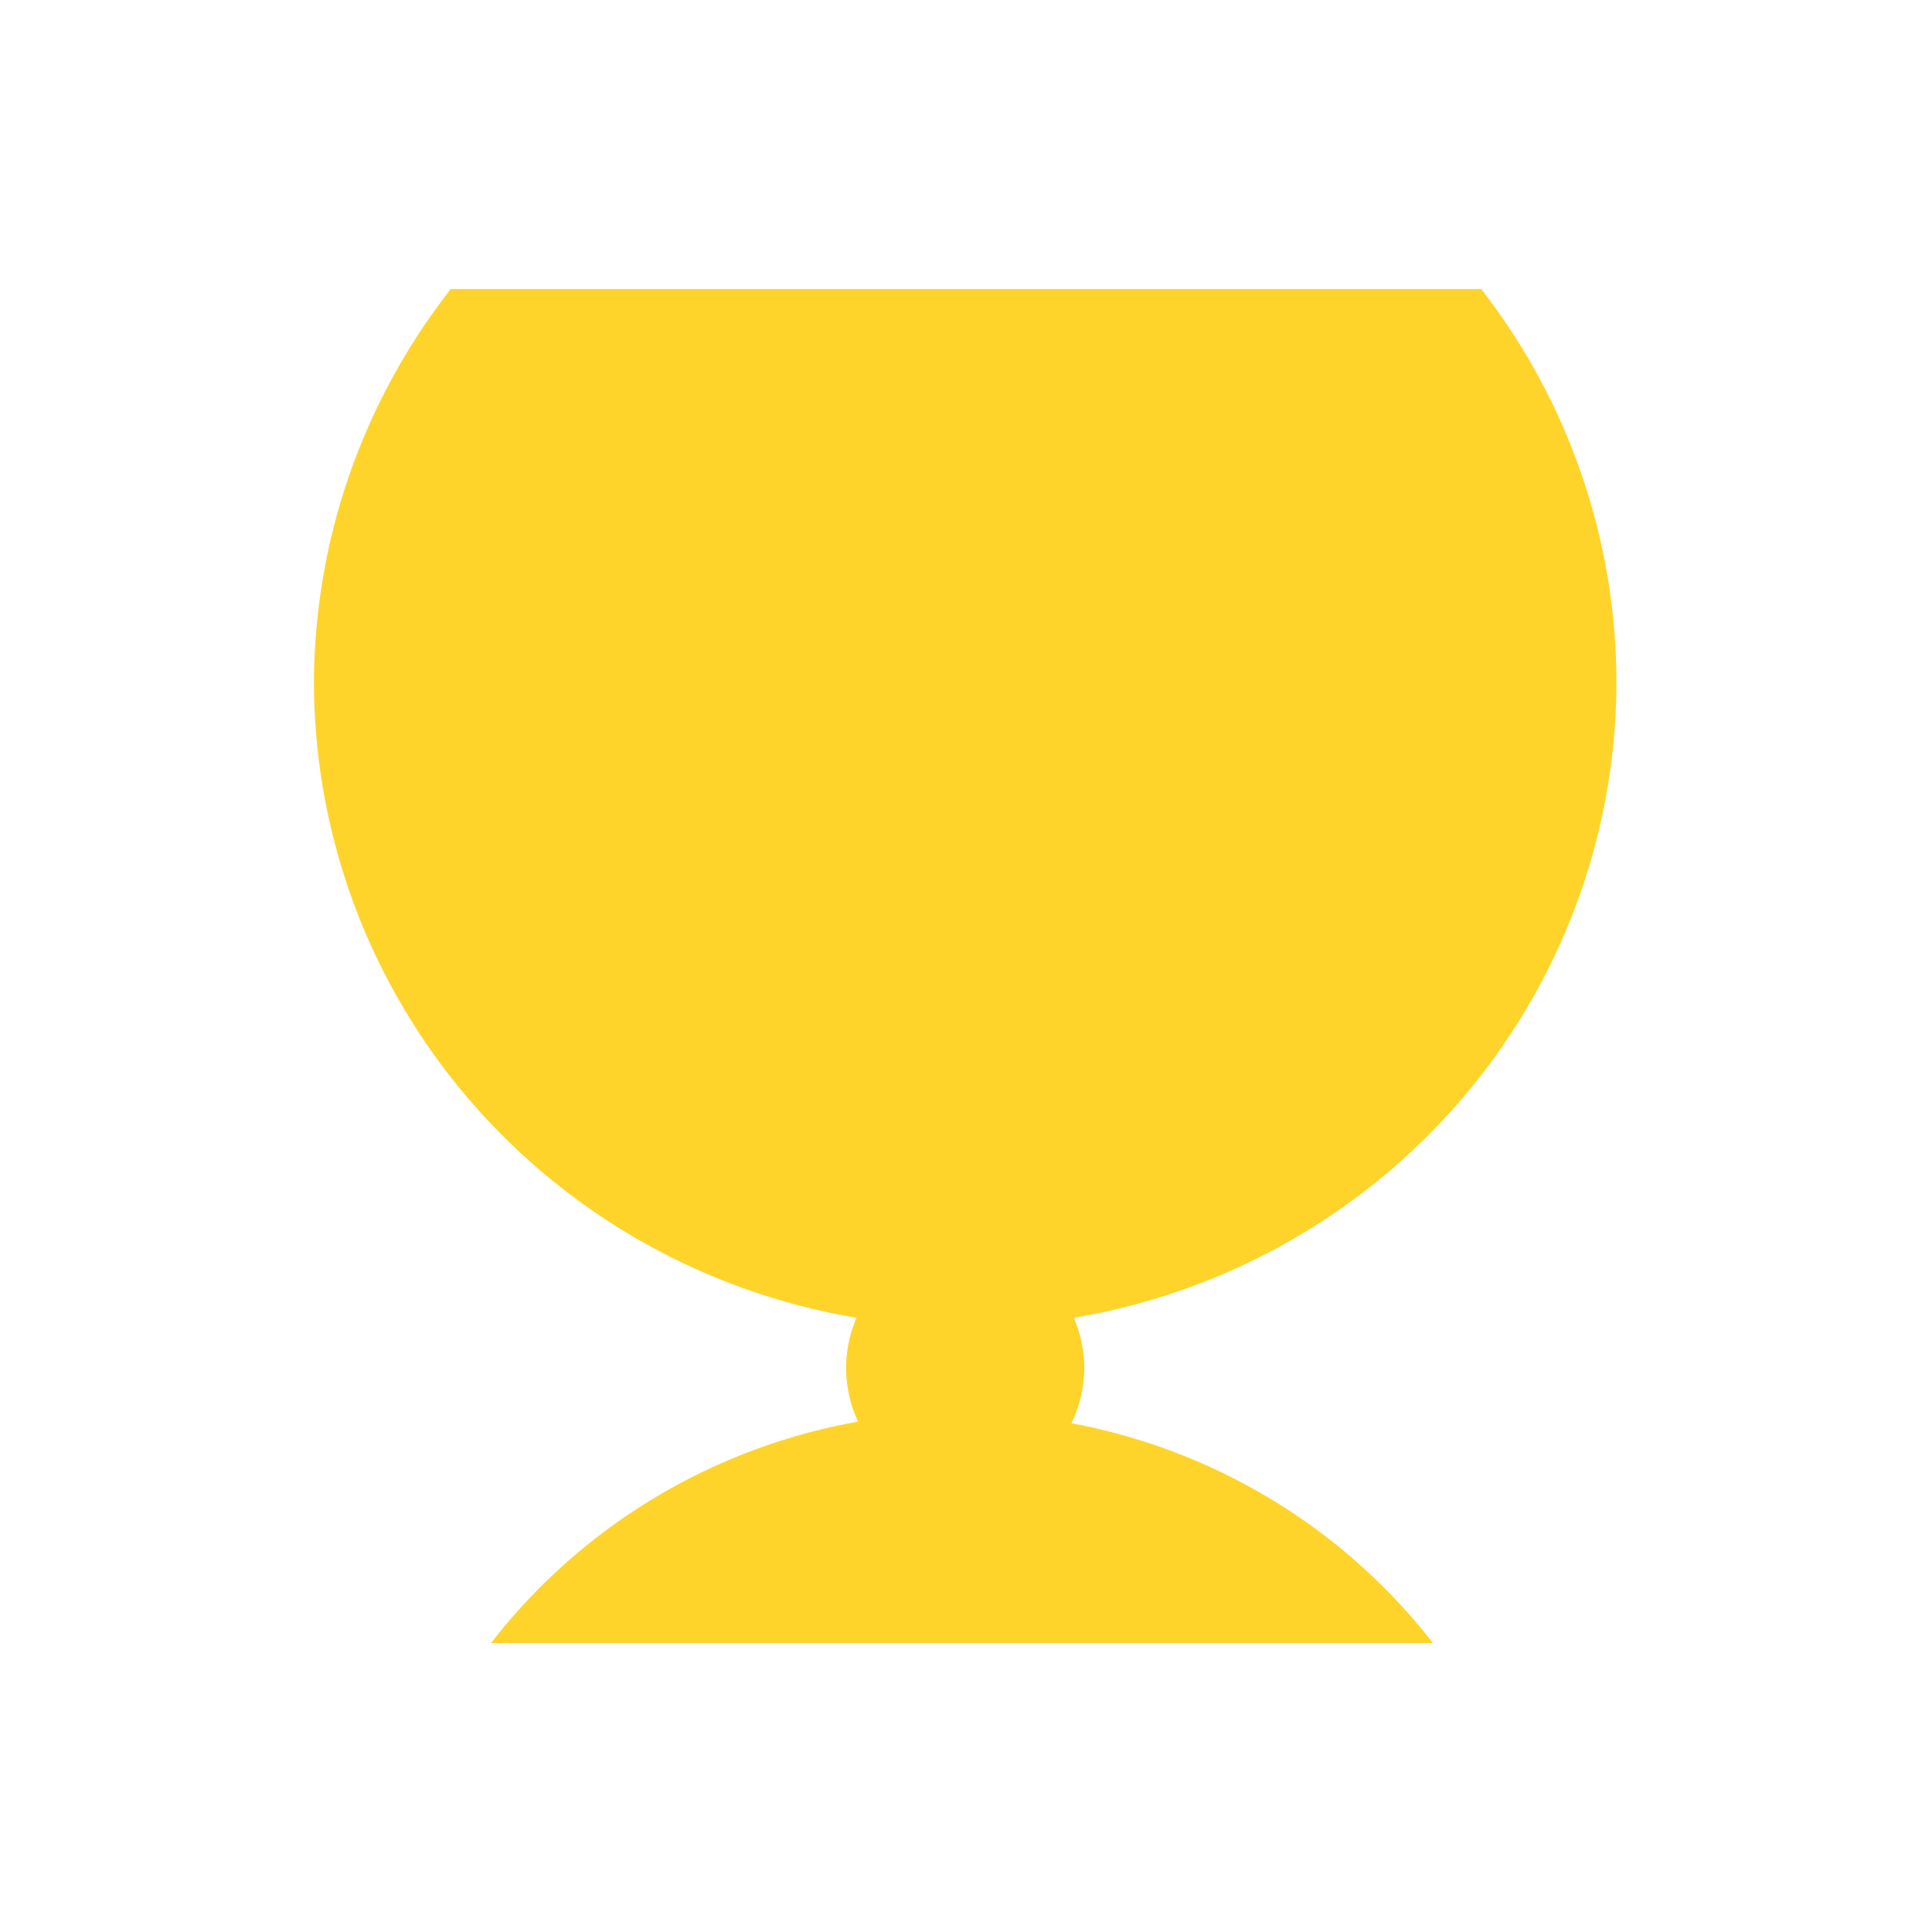 <svg xmlns="http://www.w3.org/2000/svg" width="24" height="24"><path d="M5.6 3.59A8.09 8.02 0 0 0 3.9 8.47a8.09 8.02 0 0 0 6.74 7.9 1.48 1.55 0 0 0-.13.62 1.48 1.55 0 0 0 .15.67 7.39 7.32 0 0 0-4.56 2.75h11.7a7.39 7.32 0 0 0-4.49-2.73 1.48 1.55 0 0 0 .16-.69 1.48 1.55 0 0 0-.13-.62 8.09 8.02 0 0 0 6.74-7.9 8.09 8.02 0 0 0-1.68-4.88z" fill="#ffd42a"/></svg>